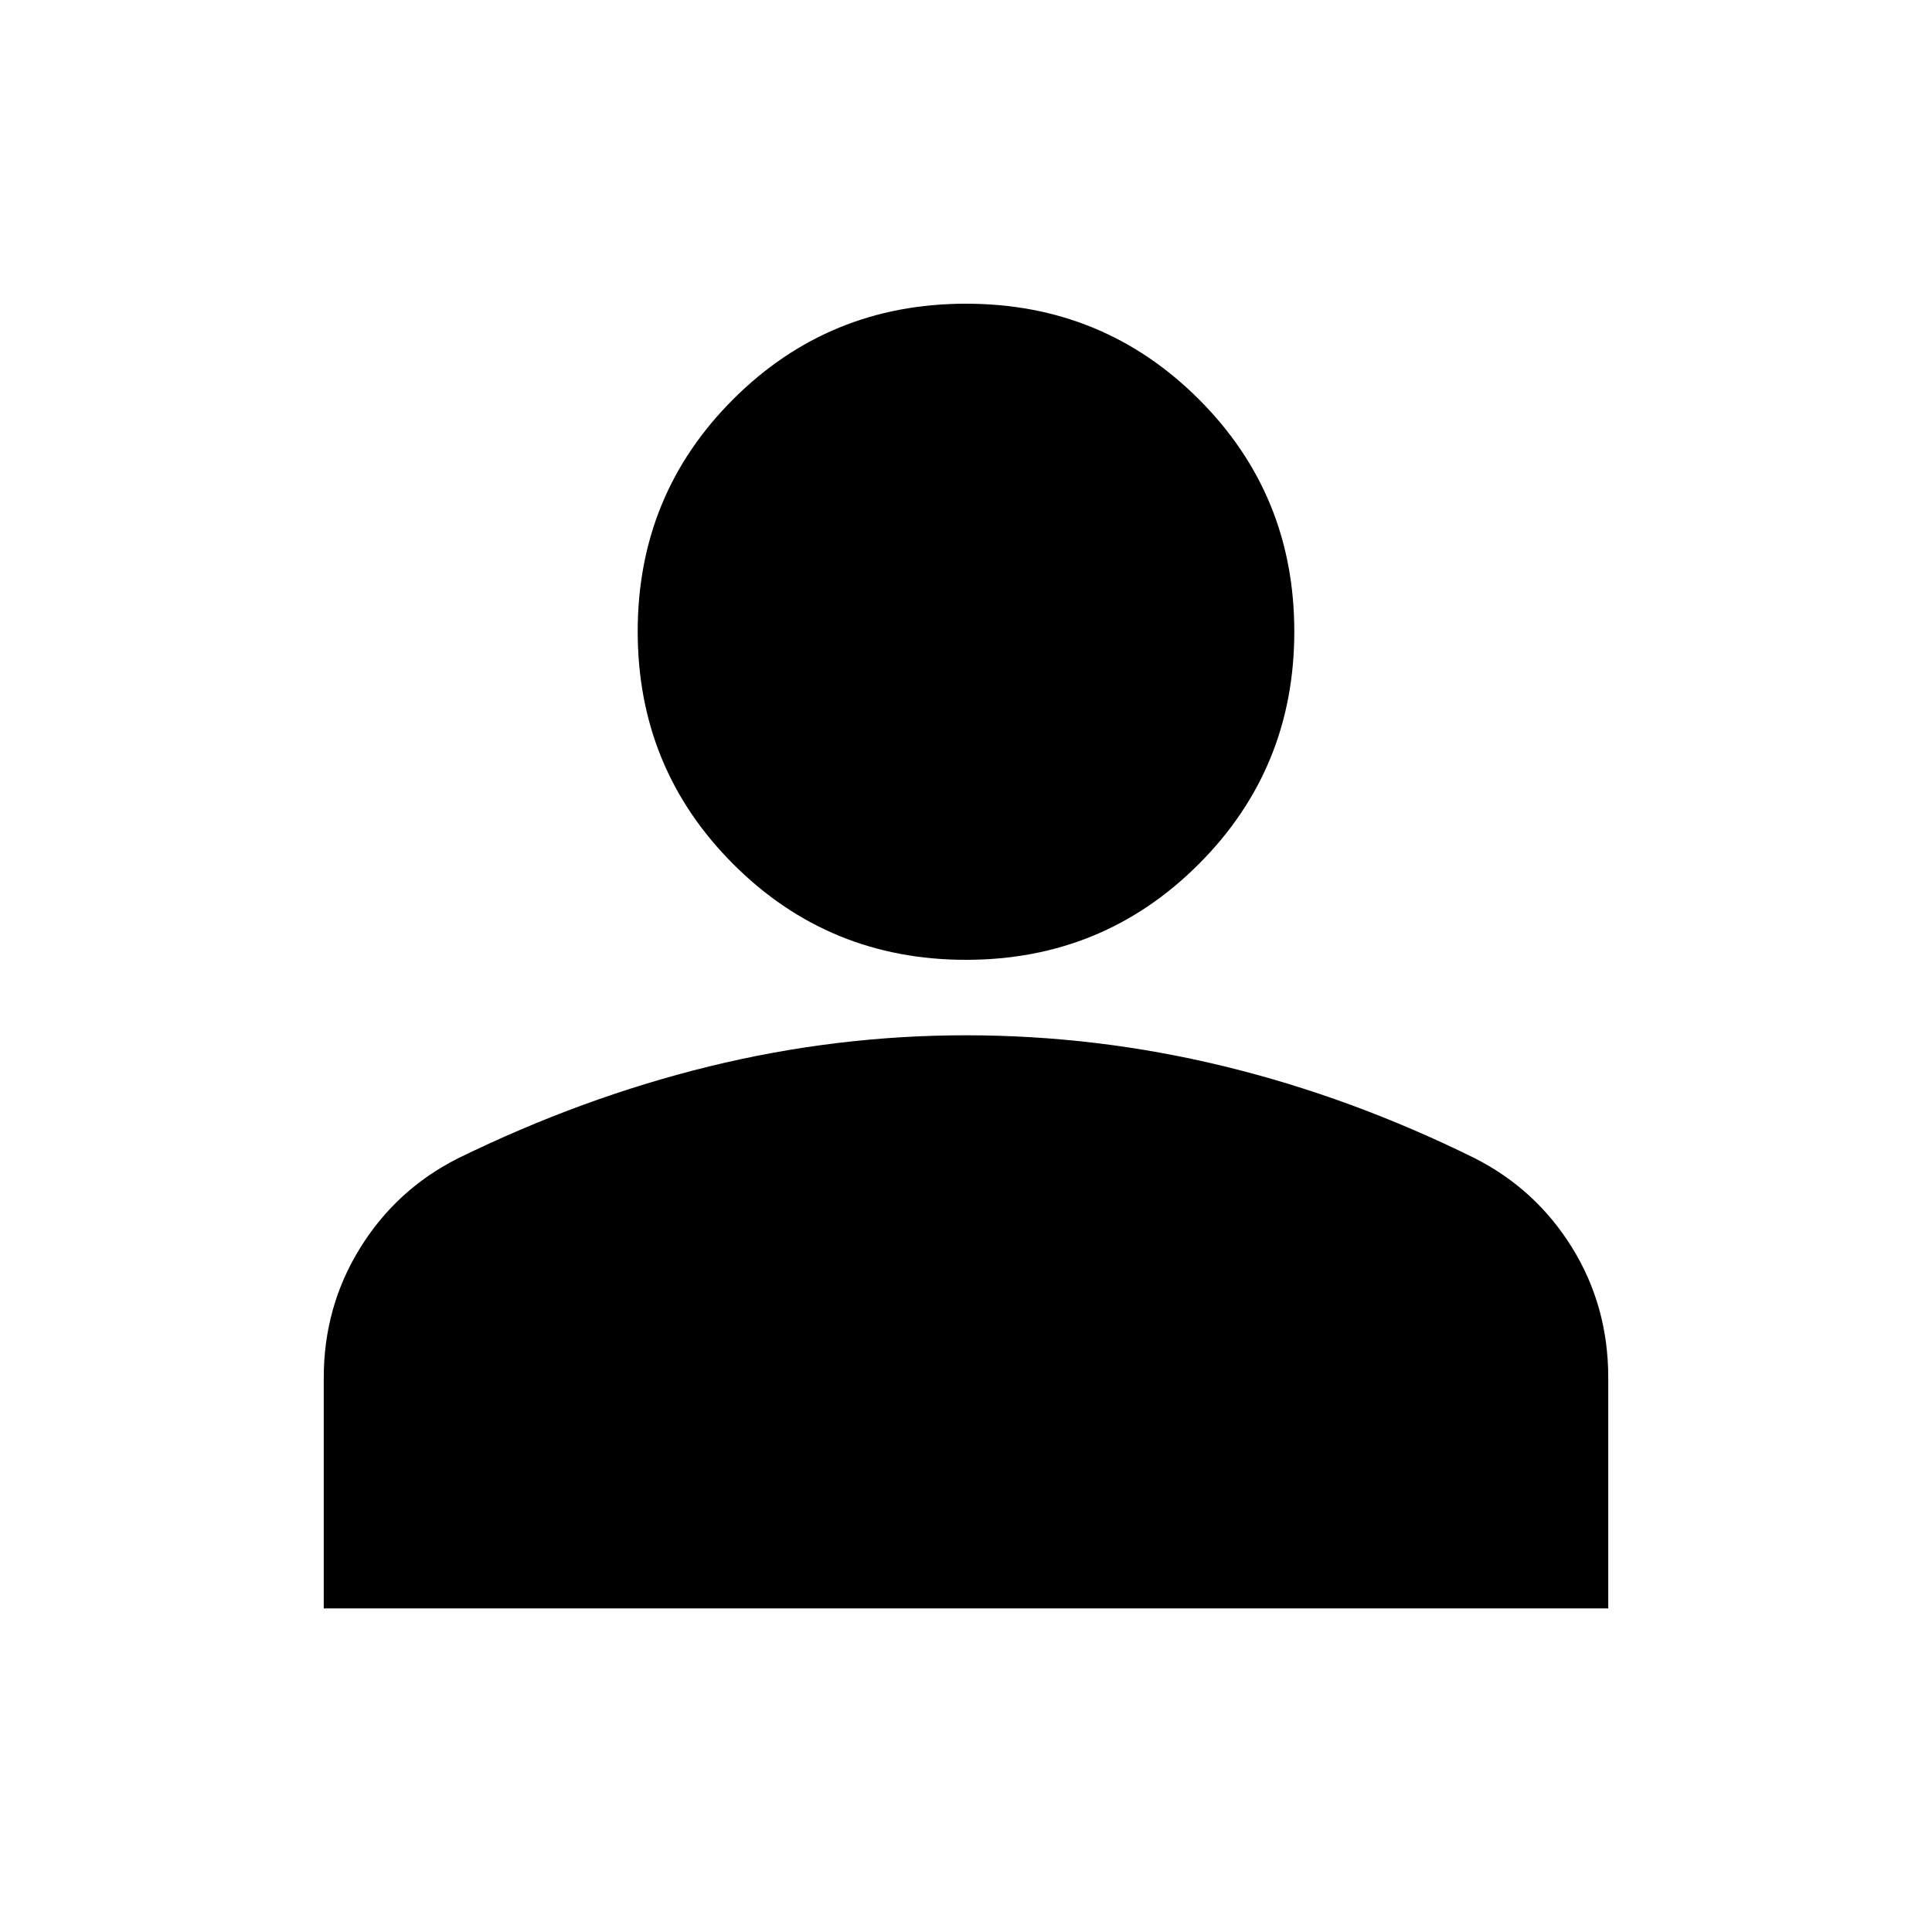 <svg xmlns="http://www.w3.org/2000/svg" height="24" viewBox="0 -960 960 960" width="24"><path d="M480-483.07q-68.09 0-115.61-47.52-47.52-47.52-47.52-115.61 0-68.08 47.52-115.49 47.52-47.4 115.61-47.4t115.61 47.4q47.52 47.41 47.52 115.49 0 68.09-47.52 115.61-47.52 47.52-115.61 47.52ZM160.87-160.8v-114.61q0-35.23 17.99-64.34 17.99-29.12 48.55-44.6 61.72-30.24 124.92-45.73 63.19-15.49 127.67-15.49 64.93 0 128.14 15.37 63.21 15.37 124.45 45.61 30.56 15.45 48.55 44.5t17.99 64.66v114.63H160.87Z"/></svg>